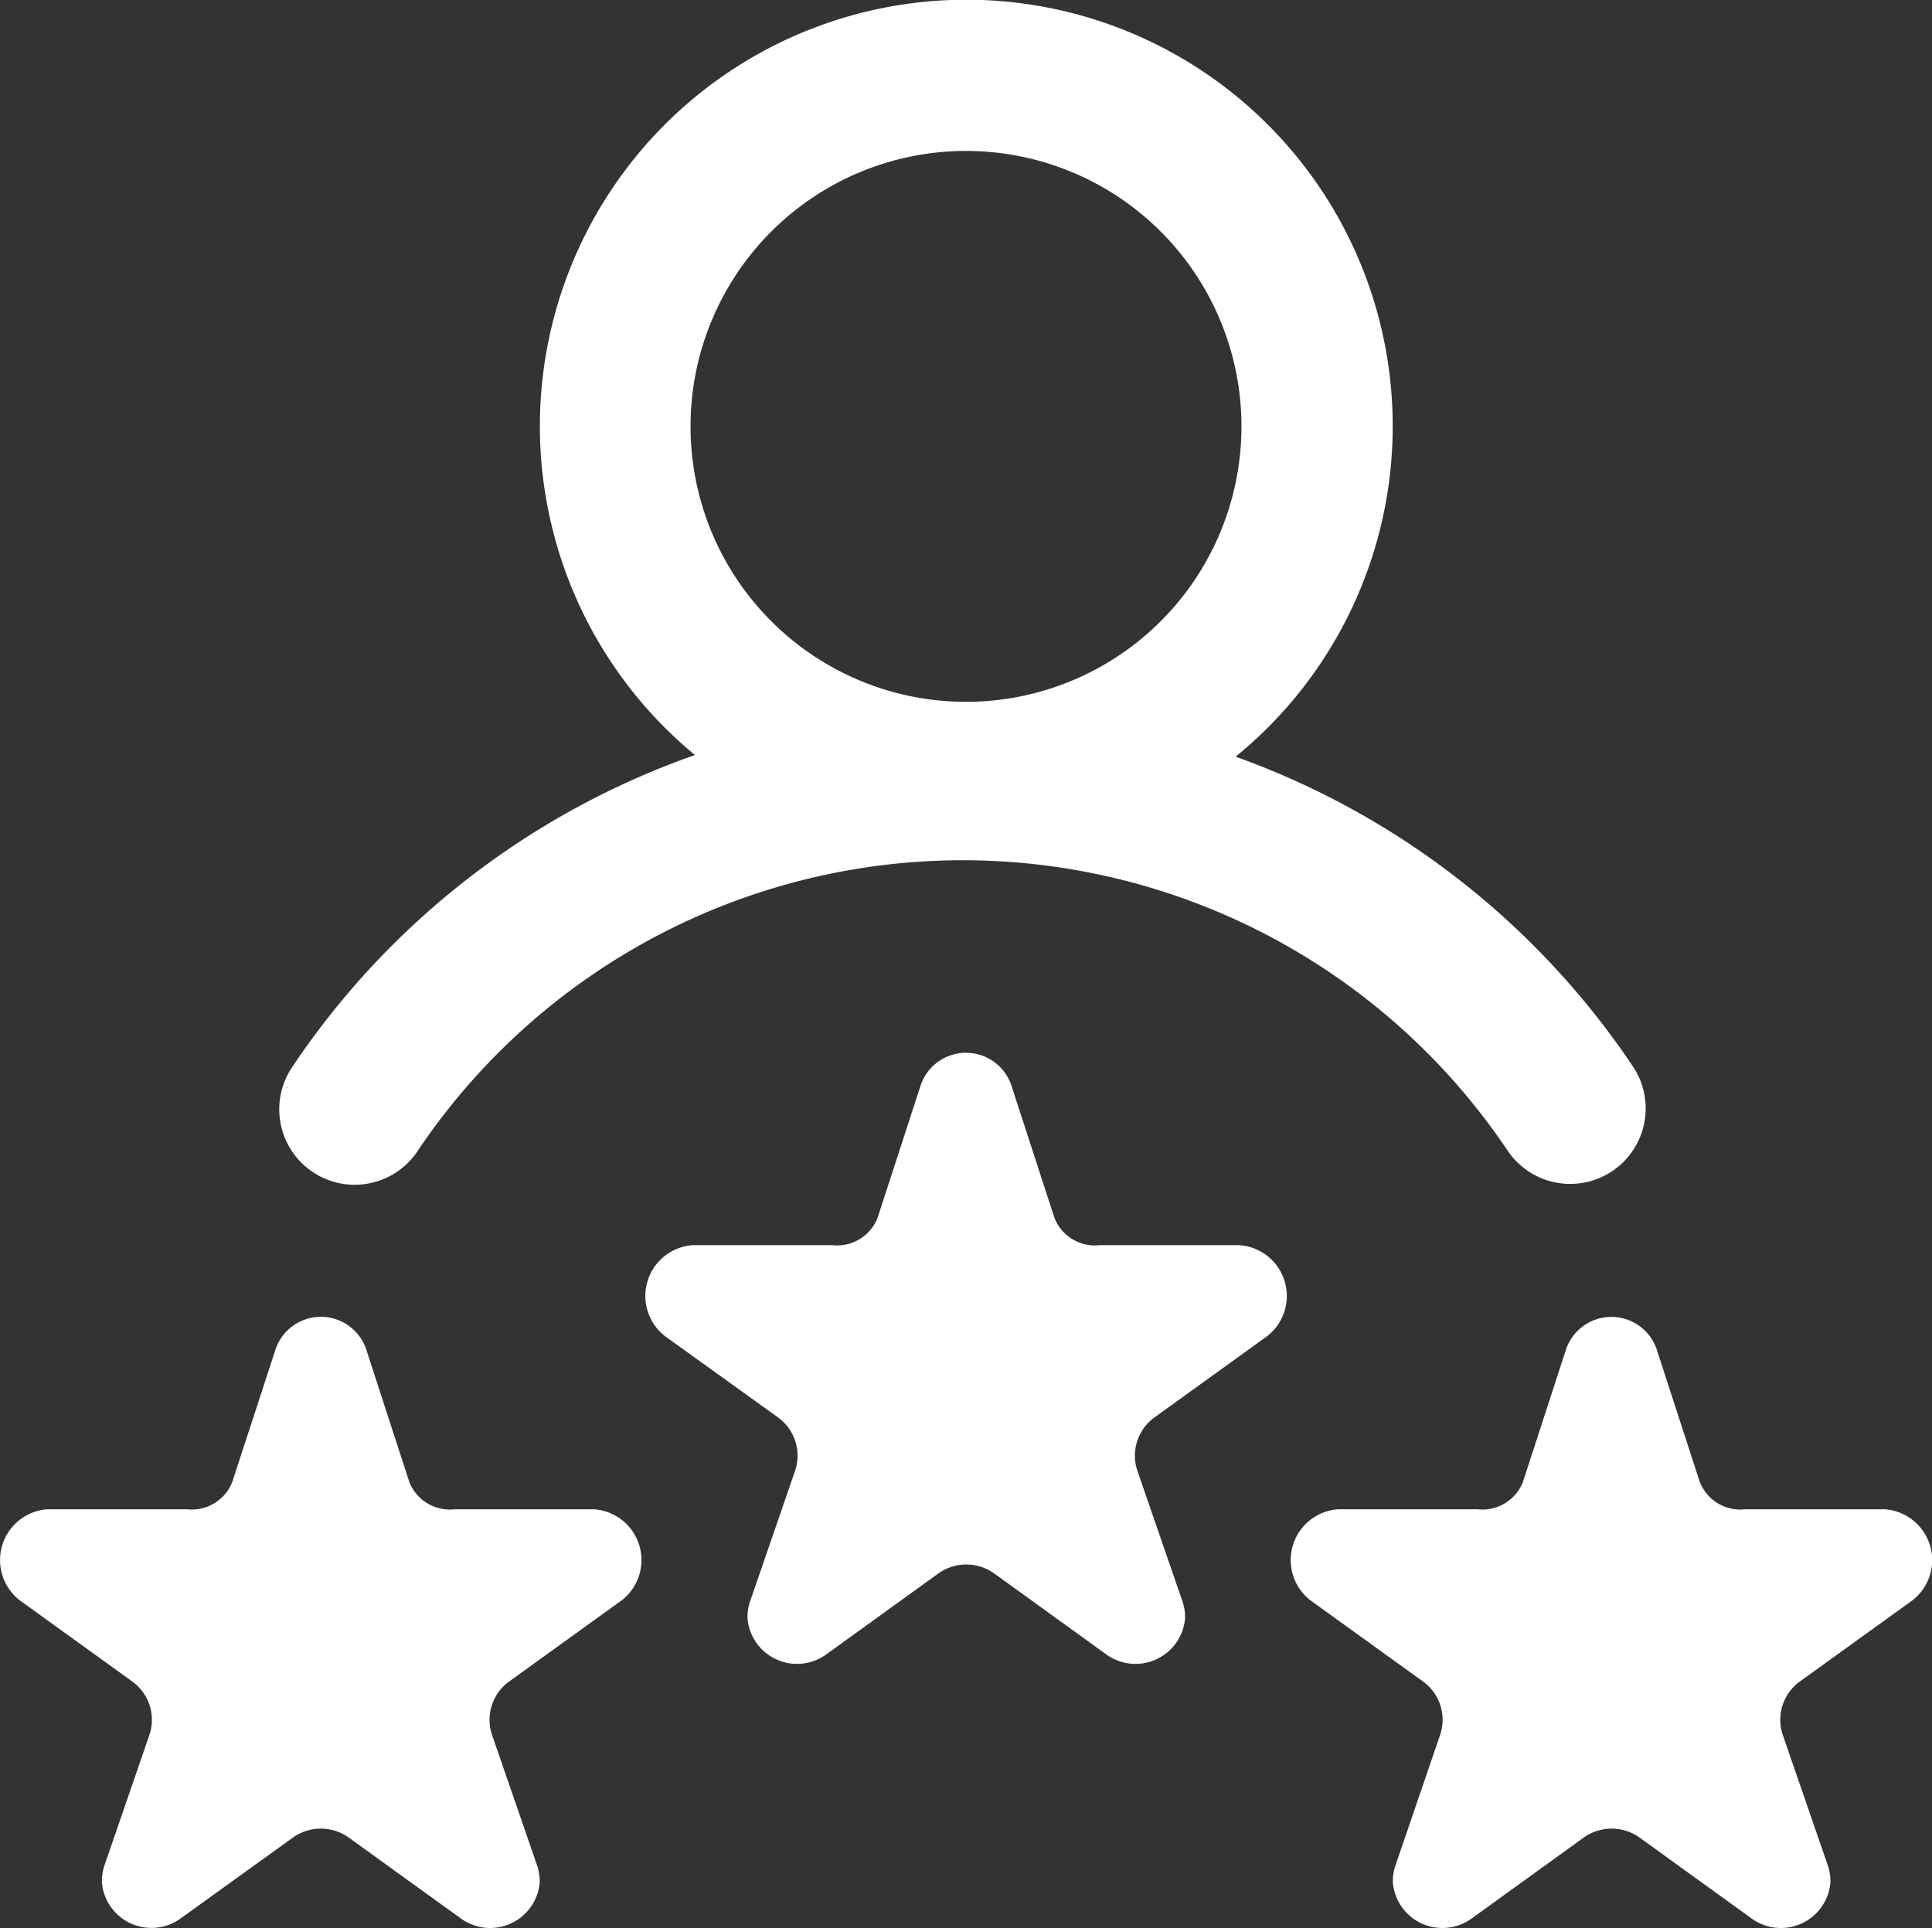 <svg xmlns="http://www.w3.org/2000/svg" width="24.548" height="24.5" viewBox="0 0 24.548 24.5">
  <rect x="0" y="0" width="24.548" height="24.5" fill="#333333" stroke="none"/>
  <path id="review-icon" d="M3.974,15.393a.959.959,0,0,0,1.33-.264,8.34,8.34,0,0,1,13.846-.017.959.959,0,1,0,1.591-1.071A10.234,10.234,0,0,0,15.7,10.115a5.418,5.418,0,1,0-6.87-.021A10.231,10.231,0,0,0,3.71,14.063.959.959,0,0,0,3.974,15.393Zm8.3-12.975a3.5,3.5,0,1,1-3.5,3.5A3.5,3.5,0,0,1,12.274,2.418ZM16.1,17.479l-1.43,1.031a.6.6,0,0,0-.22.674l.576,1.669a.605.605,0,0,1,.031.216.632.632,0,0,1-.994.458l-1.429-1.032a.61.61,0,0,0-.713,0l-1.429,1.032a.632.632,0,0,1-.994-.458.615.615,0,0,1,.031-.216l.575-1.669a.6.6,0,0,0-.22-.674L8.45,17.479a.647.647,0,0,1,.357-1.157h1.767a.552.552,0,0,0,.577-.349l.546-1.679a.608.608,0,0,1,1.154,0l.546,1.679a.552.552,0,0,0,.577.349h1.767A.647.647,0,0,1,16.1,17.479Zm8.2,3.356-1.43,1.031a.6.6,0,0,0-.22.674l.576,1.669a.605.605,0,0,1,.031.216.632.632,0,0,1-.994.458l-1.429-1.032a.61.61,0,0,0-.713,0l-1.429,1.032a.632.632,0,0,1-.994-.458.615.615,0,0,1,.031-.216L18.3,22.54a.6.6,0,0,0-.22-.674l-1.43-1.031a.647.647,0,0,1,.357-1.157h1.767a.552.552,0,0,0,.577-.349l.546-1.679a.608.608,0,0,1,1.154,0l.546,1.679a.552.552,0,0,0,.577.349H23.94A.647.647,0,0,1,24.3,20.835Zm-16.4,0L6.47,21.866a.6.6,0,0,0-.22.674l.576,1.669a.605.605,0,0,1,.031.216.632.632,0,0,1-.994.458l-1.43-1.032a.61.61,0,0,0-.713,0L2.289,24.882a.632.632,0,0,1-.994-.458.615.615,0,0,1,.031-.216L1.9,22.54a.6.6,0,0,0-.22-.674L.251,20.835a.647.647,0,0,1,.357-1.157H2.375a.552.552,0,0,0,.577-.349L3.5,17.649a.608.608,0,0,1,1.154,0L5.2,19.329a.552.552,0,0,0,.577.349H7.543A.647.647,0,0,1,7.9,20.835Z" transform="translate(0 -0.5)" fill="#fff"/>
</svg>
